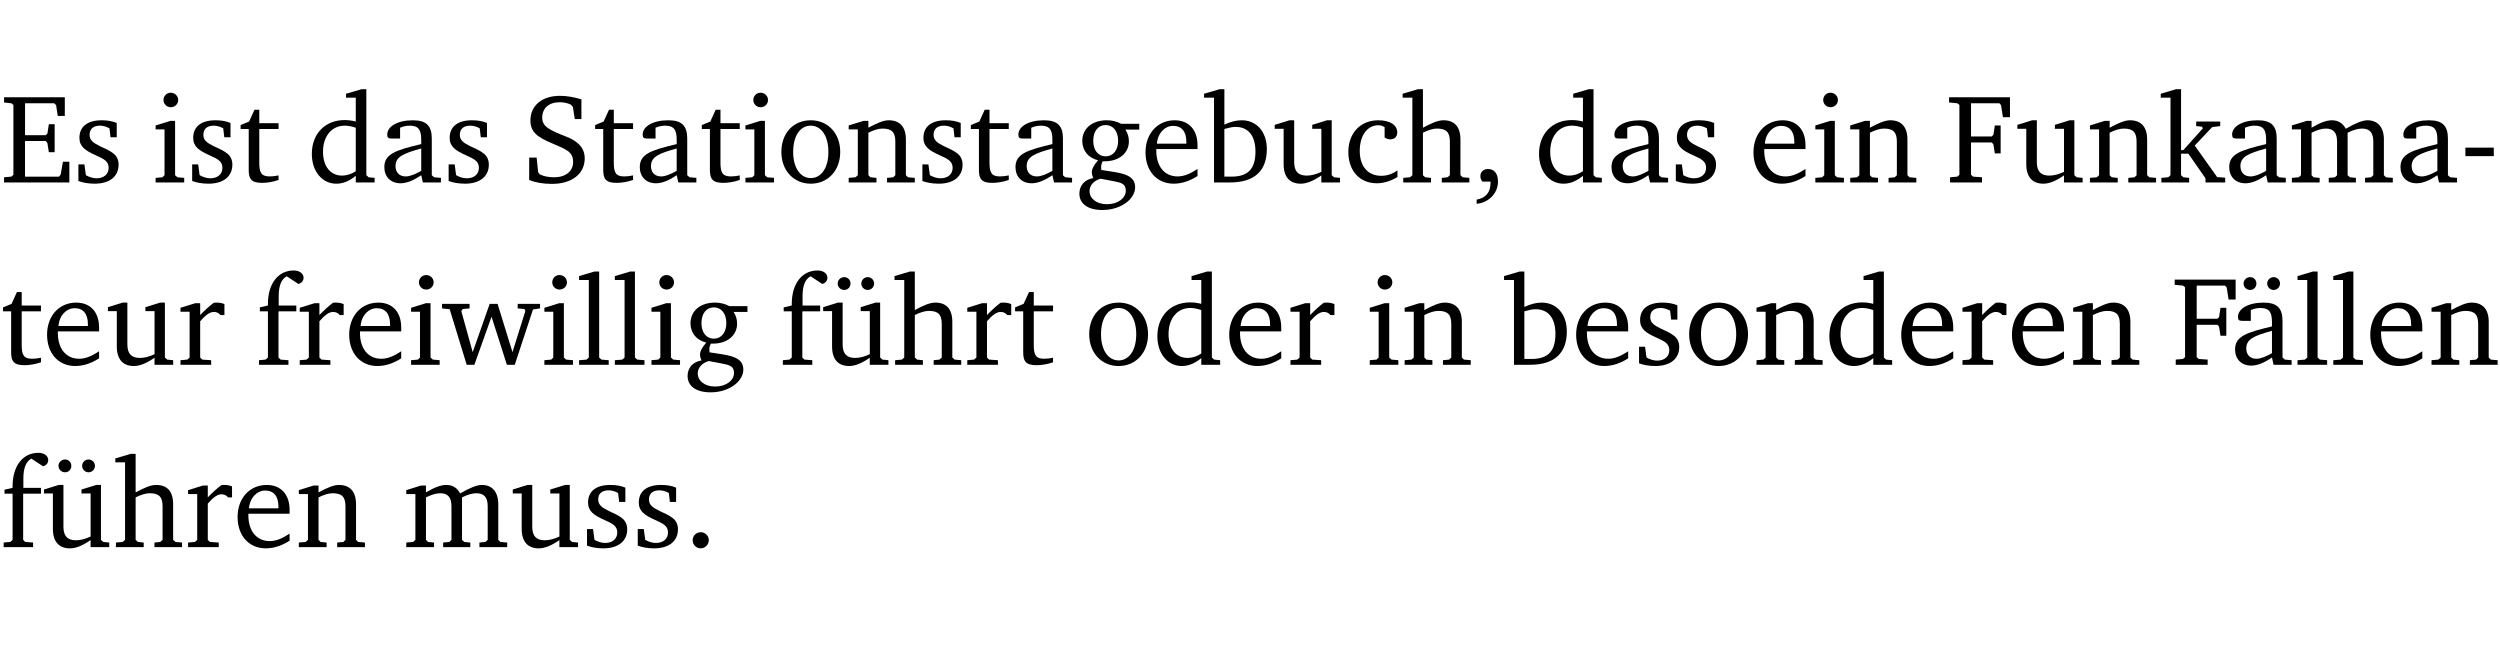 <?xml version="1.0" encoding="UTF-8" standalone="no"?>
<svg
   width="188.508pt"
   height="49.334pt"
   viewBox="0 0 188.508 49.334"
   version="1.2"
   id="svg311"
   sodipodi:docname="ac7975cd8aa1.pdf"
   xmlns:inkscape="http://www.inkscape.org/namespaces/inkscape"
   xmlns:sodipodi="http://sodipodi.sourceforge.net/DTD/sodipodi-0.dtd"
   xmlns:xlink="http://www.w3.org/1999/xlink"
   xmlns="http://www.w3.org/2000/svg"
   xmlns:svg="http://www.w3.org/2000/svg">
  <sodipodi:namedview
     id="namedview313"
     pagecolor="#ffffff"
     bordercolor="#000000"
     borderopacity="0.25"
     inkscape:showpageshadow="2"
     inkscape:pageopacity="0.0"
     inkscape:pagecheckerboard="0"
     inkscape:deskcolor="#d1d1d1"
     inkscape:document-units="pt" />
  <defs
     id="defs88">
    <g
       id="g86">
      <symbol
         overflow="visible"
         id="glyph0-0">
        <path
           style="stroke:none"
           d=""
           id="path2" />
      </symbol>
      <symbol
         overflow="visible"
         id="glyph0-1">
        <path
           style="stroke:none"
           d="M 0.312,0 H 5.234 V -1.562 H 4.75 l -0.172,0.969 -0.125,0.156 h -2.562 V -3.125 h 1.562 l 0.125,0.156 0.109,0.688 H 4.125 V -4.391 H 3.688 l -0.109,0.703 -0.125,0.125 h -1.562 V -5.969 H 4.094 l 0.141,0.141 0.125,0.812 h 0.531 v -1.406 H 0.312 v 0.391 l 0.547,0.062 0.156,0.125 v 5.266 L 0.859,-0.438 0.312,-0.391 Z m 0,0"
           id="path5" />
      </symbol>
      <symbol
         overflow="visible"
         id="glyph0-2">
        <path
           style="stroke:none"
           d="M 3.297,-4.484 C 2.969,-4.625 2.594,-4.688 2.172,-4.688 c -1.094,0 -1.688,0.484 -1.688,1.328 0,0.641 0.422,0.953 1.234,1.312 0.625,0.281 0.969,0.453 0.969,0.953 0,0.453 -0.344,0.781 -0.906,0.781 -0.266,0 -0.531,-0.078 -0.812,-0.234 l -0.109,-0.812 H 0.406 v 1.25 c 0.328,0.125 0.75,0.203 1.234,0.203 1.125,0 1.797,-0.547 1.797,-1.438 0,-0.359 -0.141,-0.641 -0.375,-0.828 -0.312,-0.25 -0.672,-0.391 -1,-0.547 C 1.516,-2.984 1.25,-3.188 1.25,-3.594 c 0,-0.438 0.281,-0.688 0.781,-0.688 0.234,0 0.469,0.062 0.719,0.203 l 0.078,0.672 h 0.469 z m 0,0"
           id="path8" />
      </symbol>
      <symbol
         overflow="visible"
         id="glyph0-3">
        <path
           style="stroke:none"
           d="m 1.469,-6.766 c -0.297,0 -0.547,0.234 -0.547,0.547 0,0.312 0.25,0.547 0.547,0.547 0.312,0 0.562,-0.234 0.562,-0.547 0,-0.297 -0.25,-0.547 -0.562,-0.547 z m -0.031,2.125 -1.109,0.344 V -4 H 1 v 3.453 L 0.844,-0.391 0.328,-0.344 V 0 h 2.156 V -0.344 L 1.969,-0.391 1.797,-0.547 v -4.094 z m 0,0"
           id="path11" />
      </symbol>
      <symbol
         overflow="visible"
         id="glyph0-4">
        <path
           style="stroke:none"
           d="m 0.844,-4.031 v 3.094 c 0,0.672 0.203,0.969 1,0.969 0.359,0 0.797,-0.062 1.25,-0.219 v -0.344 c -0.219,0.047 -0.438,0.078 -0.672,0.078 -0.656,0 -0.781,-0.328 -0.781,-1.047 V -4.031 H 3.094 v -0.438 H 1.641 V -5.484 H 1.281 L 0.875,-4.594 0.234,-4.328 v 0.297 z m 0,0"
           id="path14" />
      </symbol>
      <symbol
         overflow="visible"
         id="glyph0-5">
        <path
           style="stroke:none"
           d="M 3.656,-6.391 V -4.594 C 3.359,-4.672 3.078,-4.703 2.812,-4.703 c -1.453,0 -2.469,1.016 -2.469,2.547 0,1.344 0.797,2.25 1.844,2.25 0.531,0 0.984,-0.203 1.469,-0.594 V 0 H 5.078 V -0.344 L 4.625,-0.391 4.453,-0.547 V -7.031 H 4.094 L 2.922,-6.688 v 0.297 z m 0,5.547 C 3.312,-0.625 2.969,-0.516 2.625,-0.516 c -0.859,0 -1.438,-0.672 -1.438,-1.797 0,-1.203 0.672,-1.969 1.641,-1.969 0.219,0 0.516,0.047 0.828,0.156 z m 0,0"
           id="path17" />
      </symbol>
      <symbol
         overflow="visible"
         id="glyph0-6">
        <path
           style="stroke:none"
           d="M 3.188,-0.547 3.312,0 H 4.672 V -0.344 L 4.156,-0.391 3.984,-0.547 V -3.312 c 0,-0.969 -0.422,-1.375 -1.422,-1.375 -1.203,0 -1.938,0.484 -1.938,1.078 0,0.219 0.078,0.297 0.297,0.297 H 1.594 V -4.125 c 0.25,-0.109 0.484,-0.156 0.719,-0.156 0.688,0 0.875,0.328 0.875,1.078 v 0.312 C 1.281,-2.438 0.406,-2.156 0.406,-1.156 c 0,0.719 0.469,1.219 1.219,1.219 0.453,0 0.969,-0.203 1.562,-0.609 z m 0,-0.328 C 2.719,-0.609 2.328,-0.453 2.016,-0.453 1.531,-0.453 1.25,-0.766 1.25,-1.234 1.25,-1.938 1.844,-2.188 3.188,-2.562 Z m 0,0"
           id="path20" />
      </symbol>
      <symbol
         overflow="visible"
         id="glyph0-7">
        <path
           style="stroke:none"
           d="m 0.578,-0.188 c 0.438,0.188 1.031,0.297 1.719,0.297 1.531,0 2.469,-0.781 2.469,-1.922 0,-0.422 -0.141,-0.766 -0.422,-1.047 -0.438,-0.438 -0.953,-0.578 -1.438,-0.781 -0.875,-0.375 -1.344,-0.609 -1.344,-1.25 0,-0.703 0.5,-1.156 1.312,-1.156 0.328,0 0.609,0.062 0.859,0.188 L 3.875,-5.688 4.016,-4.781 h 0.5 V -6.266 C 3.953,-6.438 3.406,-6.531 2.891,-6.531 c -1.359,0 -2.219,0.75 -2.219,1.844 0,0.922 0.562,1.281 1.625,1.734 1.047,0.453 1.594,0.625 1.594,1.406 0,0.672 -0.516,1.156 -1.438,1.156 -0.438,0 -0.797,-0.078 -1.078,-0.219 L 1.25,-0.781 1.141,-1.875 h -0.562 z m 0,0"
           id="path23" />
      </symbol>
      <symbol
         overflow="visible"
         id="glyph0-8">
        <path
           style="stroke:none"
           d="m 2.578,-4.688 c -1.297,0 -2.219,0.953 -2.219,2.391 0,1.406 0.938,2.391 2.219,2.391 1.281,0 2.219,-0.984 2.219,-2.391 0,-1.422 -0.938,-2.391 -2.219,-2.391 z m 0,0.406 c 0.766,0 1.328,0.75 1.328,1.984 0,1.234 -0.562,1.969 -1.328,1.969 -0.766,0 -1.328,-0.75 -1.328,-1.969 0,-1.25 0.547,-1.984 1.328,-1.984 z m 0,0"
           id="path26" />
      </symbol>
      <symbol
         overflow="visible"
         id="glyph0-9">
        <path
           style="stroke:none"
           d="M 0.281,0 H 2.375 V -0.344 L 1.922,-0.391 1.766,-0.547 V -3.75 c 0.406,-0.203 0.766,-0.312 1.062,-0.312 0.703,0 0.969,0.281 0.969,0.984 v 2.531 l -0.156,0.156 -0.469,0.047 V 0 h 2.094 V -0.344 L 4.75,-0.391 4.594,-0.547 v -2.688 c 0,-0.969 -0.469,-1.453 -1.297,-1.453 -0.406,0 -0.891,0.219 -1.531,0.562 v -0.516 h -0.375 L 0.281,-4.297 V -4 h 0.688 v 3.453 L 0.797,-0.391 0.281,-0.344 Z m 0,0"
           id="path29" />
      </symbol>
      <symbol
         overflow="visible"
         id="glyph0-10">
        <path
           style="stroke:none"
           d="M 3.531,-4.422 C 3.172,-4.609 2.812,-4.688 2.453,-4.688 c -1.141,0 -1.859,0.641 -1.859,1.562 0,0.719 0.453,1.281 1.188,1.453 -0.312,0.359 -0.469,0.656 -0.469,0.906 0,0.156 0.047,0.297 0.109,0.438 C 0.766,-0.219 0.375,0.234 0.375,0.844 0.375,1.609 1.016,2.078 2.109,2.078 2.844,2.078 3.5,1.859 4,1.453 4.375,1.141 4.578,0.734 4.578,0.375 c 0,-0.703 -0.5,-1 -1.625,-1.172 L 2.031,-0.938 c 0,-0.109 -0.016,-0.188 -0.016,-0.234 0,-0.141 0.047,-0.297 0.109,-0.422 0.062,0 0.109,0 0.156,0 1.109,0 1.828,-0.641 1.828,-1.5 0,-0.328 -0.078,-0.609 -0.266,-0.891 h 1.047 v -0.438 z m -1.172,0.094 c 0.547,0 0.938,0.453 0.938,1.188 0,0.719 -0.391,1.172 -0.938,1.172 -0.562,0 -0.938,-0.453 -0.938,-1.172 0,-0.734 0.375,-1.188 0.938,-1.188 z M 1.969,-0.281 2.891,-0.109 C 3.562,0.016 3.875,0.109 3.875,0.625 c 0,0.547 -0.578,1.016 -1.422,1.016 -0.797,0 -1.312,-0.438 -1.312,-0.984 0,-0.422 0.297,-0.781 0.828,-0.938 z m 0,0"
           id="path32" />
      </symbol>
      <symbol
         overflow="visible"
         id="glyph0-11">
        <path
           style="stroke:none"
           d="m 4.281,-1.016 c -0.547,0.359 -1.016,0.562 -1.5,0.562 -0.969,0 -1.609,-0.734 -1.609,-1.953 0,-0.031 0,-0.078 0,-0.109 H 4.281 c 0,-0.109 0,-0.203 0,-0.297 0,-1.172 -0.672,-1.875 -1.719,-1.875 -1.281,0 -2.203,0.984 -2.203,2.422 0,1.406 0.859,2.359 2.125,2.359 0.609,0 1.219,-0.203 1.797,-0.578 z M 3.438,-2.922 H 1.219 c 0.062,-0.812 0.609,-1.344 1.219,-1.344 0.641,0 1,0.422 1,1.203 0,0.047 0,0.094 0,0.141 z m 0,0"
           id="path35" />
      </symbol>
      <symbol
         overflow="visible"
         id="glyph0-12">
        <path
           style="stroke:none"
           d="M 1.25,-7.031 0.078,-6.688 v 0.297 h 0.75 V 0 h 1.219 C 3.875,0 4.812,-0.875 4.812,-2.516 4.812,-3.812 4.047,-4.688 2.922,-4.688 c -0.422,0 -0.844,0.109 -1.312,0.328 V -7.031 Z M 1.609,-0.438 V -4.031 C 1.938,-4.125 2.219,-4.188 2.453,-4.188 c 0.953,0 1.5,0.656 1.5,1.859 0,1.312 -0.562,1.891 -1.812,1.891 -0.047,0 -0.234,0 -0.531,0 z m 0,0"
           id="path38" />
      </symbol>
      <symbol
         overflow="visible"
         id="glyph0-13">
        <path
           style="stroke:none"
           d="M 1.359,-4.688 0.25,-4.344 v 0.297 H 0.922 V -1.375 c 0,0.969 0.469,1.469 1.281,1.469 0.469,0 0.984,-0.219 1.562,-0.625 V 0 h 1.406 V -0.344 L 4.719,-0.391 4.547,-0.547 V -4.688 H 4.188 l -1.109,0.344 v 0.297 h 0.688 v 3.25 C 3.359,-0.609 3,-0.516 2.656,-0.516 c -0.641,0 -0.938,-0.328 -0.938,-1.016 V -4.688 Z m 0,0"
           id="path41" />
      </symbol>
      <symbol
         overflow="visible"
         id="glyph0-14">
        <path
           style="stroke:none"
           d="m 4.062,-0.406 v -0.5 C 3.656,-0.625 3.266,-0.5 2.844,-0.5 c -0.984,0 -1.625,-0.688 -1.625,-1.875 0,-1.203 0.594,-1.938 1.406,-1.938 0.172,0 0.312,0.047 0.469,0.141 v 0.781 C 3.234,-3.297 3.375,-3.25 3.516,-3.25 c 0.328,0 0.531,-0.203 0.531,-0.516 C 4.047,-4.312 3.531,-4.688 2.625,-4.688 c -1.344,0 -2.266,0.953 -2.266,2.391 0,1.406 0.844,2.359 2.141,2.359 0.516,0 1.031,-0.156 1.562,-0.469 z m 0,0"
           id="path44" />
      </symbol>
      <symbol
         overflow="visible"
         id="glyph0-15">
        <path
           style="stroke:none"
           d="M 1.344,-7.031 0.188,-6.688 v 0.297 h 0.734 v 5.844 L 0.75,-0.391 0.234,-0.344 V 0 h 2.094 V -0.344 L 1.891,-0.391 1.719,-0.547 V -3.75 c 0.406,-0.203 0.766,-0.312 1.062,-0.312 0.703,0 0.969,0.281 0.969,0.984 v 2.531 l -0.172,0.156 -0.438,0.047 V 0 H 5.219 v -0.344 l -0.5,-0.047 -0.172,-0.156 v -2.688 c 0,-0.969 -0.453,-1.453 -1.281,-1.453 -0.422,0 -0.906,0.219 -1.547,0.562 v -2.906 z m 0,0"
           id="path47" />
      </symbol>
      <symbol
         overflow="visible"
         id="glyph0-16">
        <path
           style="stroke:none"
           d="m 0.375,1.609 c 0.969,-0.094 1.609,-0.844 1.609,-1.672 0,-0.609 -0.281,-0.953 -0.766,-0.953 -0.312,0 -0.562,0.219 -0.562,0.531 0,0.172 0.047,0.297 0.156,0.422 h 0.609 c 0,0.031 0,0.078 0,0.094 0,0.703 -0.344,1.141 -1.047,1.266 z m 0,0"
           id="path50" />
      </symbol>
      <symbol
         overflow="visible"
         id="glyph0-17">
        <path
           style="stroke:none"
           d="M 0.312,0 H 2.719 V -0.391 L 2.047,-0.438 1.891,-0.578 v -2.438 h 1.562 L 3.578,-2.875 3.688,-2.188 H 4.125 V -4.297 H 3.688 l -0.109,0.703 -0.125,0.125 h -1.562 v -2.5 H 4.031 l 0.125,0.141 0.141,0.906 h 0.531 v -1.5 h -4.594 v 0.391 l 0.625,0.062 0.156,0.125 v 5.266 L 0.859,-0.438 0.312,-0.391 Z m 0,0"
           id="path53" />
      </symbol>
      <symbol
         overflow="visible"
         id="glyph0-18">
        <path
           style="stroke:none"
           d="m 0.234,0 h 2.094 v -0.344 l -0.438,-0.047 -0.172,-0.156 v -1.625 H 2.266 L 3.562,-0.312 V 0 H 5.047 V -0.359 L 4.438,-0.406 2.75,-2.781 4.062,-4.172 4.672,-4.25 v -0.344 h -1.812 V -4.25 l 0.438,0.047 0.062,0.125 -1.469,1.641 H 1.719 v -4.594 h -0.375 L 0.188,-6.688 v 0.297 h 0.734 v 5.844 L 0.75,-0.391 0.234,-0.344 Z m 0,0"
           id="path56" />
      </symbol>
      <symbol
         overflow="visible"
         id="glyph0-19">
        <path
           style="stroke:none"
           d="M 4.344,-4.047 C 4.125,-4.469 3.766,-4.688 3.297,-4.688 c -0.406,0 -0.906,0.188 -1.531,0.562 v -0.516 h -0.375 L 0.281,-4.297 V -4 h 0.688 v 3.453 L 0.797,-0.391 0.281,-0.344 V 0 H 2.375 V -0.344 L 1.922,-0.391 1.766,-0.547 V -3.75 C 2.188,-3.953 2.531,-4.062 2.844,-4.062 c 0.578,0 0.844,0.312 0.844,0.984 v 2.531 L 3.531,-0.391 3.062,-0.344 V 0 H 5.109 V -0.344 L 4.656,-0.391 4.484,-0.547 V -3.75 c 0.406,-0.203 0.781,-0.312 1.078,-0.312 0.594,0 0.859,0.312 0.859,0.984 v 2.531 L 6.25,-0.391 5.797,-0.344 V 0 h 2.094 V -0.344 L 7.375,-0.391 7.219,-0.547 v -2.688 c 0,-0.953 -0.484,-1.453 -1.234,-1.453 -0.375,0 -0.922,0.219 -1.641,0.641 z m 0,0"
           id="path59" />
      </symbol>
      <symbol
         overflow="visible"
         id="glyph0-20">
        <path
           style="stroke:none"
           d="m 0.453,-2.625 v 0.641 H 2.594 V -2.625 Z m 0,0"
           id="path62" />
      </symbol>
      <symbol
         overflow="visible"
         id="glyph0-21">
        <path
           style="stroke:none"
           d="m 0.281,0 h 2.312 V -0.344 L 1.922,-0.391 1.766,-0.547 V -3.281 c 0.391,-0.453 0.719,-0.703 1.031,-0.703 0.203,0 0.375,0.078 0.5,0.234 H 3.594 V -4.578 C 3.391,-4.656 3.219,-4.688 3.016,-4.688 c -0.078,0 -0.156,0 -0.234,0.016 C 2.438,-4.406 2.094,-4.094 1.766,-3.75 v -0.891 h -0.375 L 0.281,-4.297 V -4 h 0.688 v 3.453 L 0.797,-0.391 0.281,-0.344 Z m 0,0"
           id="path65" />
      </symbol>
      <symbol
         overflow="visible"
         id="glyph0-22">
        <path
           style="stroke:none"
           d="M 0.281,0 H 2.5 V -0.344 L 1.906,-0.391 1.75,-0.547 V -4.031 h 1.344 v -0.438 H 1.766 v -0.703 c 0,-0.797 0.203,-1.297 0.609,-1.5 L 3.25,-6.094 c 0.25,-0.062 0.391,-0.25 0.391,-0.469 0,-0.312 -0.297,-0.547 -0.75,-0.547 -1.125,0 -1.938,0.938 -1.938,2.531 0,0.031 0,0.062 0,0.109 L 0.344,-4.328 v 0.297 h 0.609 v 3.484 l -0.172,0.156 -0.5,0.047 z m 0,0"
           id="path68" />
      </symbol>
      <symbol
         overflow="visible"
         id="glyph0-23">
        <path
           style="stroke:none"
           d="M -0.016,-4.594 V -4.25 L 0.562,-4.188 1.844,0 H 2.422 L 3.719,-3.625 4.875,0 H 5.469 L 6.844,-4.172 7.375,-4.25 V -4.594 H 5.688 V -4.25 l 0.516,0.047 0.062,0.156 -0.969,3.094 -1.125,-3.641 H 3.578 L 2.297,-0.953 1.438,-4.047 1.547,-4.203 2.062,-4.25 v -0.344 z m 0,0"
           id="path71" />
      </symbol>
      <symbol
         overflow="visible"
         id="glyph0-24">
        <path
           style="stroke:none"
           d="M 0.266,0 H 2.5 V -0.344 L 1.953,-0.391 1.781,-0.547 V -7.031 H 1.422 l -1.156,0.344 v 0.297 H 1 v 5.844 l -0.172,0.156 -0.562,0.047 z m 0,0"
           id="path74" />
      </symbol>
      <symbol
         overflow="visible"
         id="glyph0-25">
        <path
           style="stroke:none"
           d="M 1.359,-4.688 0.25,-4.344 v 0.297 H 0.922 V -1.375 c 0,0.969 0.469,1.469 1.281,1.469 0.469,0 0.984,-0.219 1.562,-0.625 V 0 h 1.406 V -0.344 L 4.719,-0.391 4.547,-0.547 V -4.688 H 4.188 l -1.109,0.344 v 0.297 h 0.688 v 3.25 C 3.359,-0.609 3,-0.516 2.656,-0.516 c -0.641,0 -0.938,-0.328 -0.938,-1.016 V -4.688 Z M 1.844,-6.609 c -0.281,0 -0.5,0.219 -0.5,0.484 0,0.266 0.219,0.484 0.5,0.484 0.266,0 0.469,-0.219 0.469,-0.484 0,-0.266 -0.203,-0.484 -0.469,-0.484 z m 1.766,0 c -0.266,0 -0.484,0.219 -0.484,0.484 0,0.266 0.219,0.484 0.484,0.484 0.266,0 0.484,-0.219 0.484,-0.484 0,-0.266 -0.219,-0.484 -0.484,-0.484 z m 0,0"
           id="path77" />
      </symbol>
      <symbol
         overflow="visible"
         id="glyph0-26">
        <path
           style="stroke:none"
           d="M 3.188,-0.547 3.312,0 H 4.672 V -0.344 L 4.156,-0.391 3.984,-0.547 V -3.312 c 0,-0.969 -0.422,-1.375 -1.422,-1.375 -1.203,0 -1.938,0.484 -1.938,1.078 0,0.219 0.078,0.297 0.297,0.297 H 1.594 V -4.125 c 0.25,-0.109 0.484,-0.156 0.719,-0.156 0.688,0 0.875,0.328 0.875,1.078 v 0.312 C 1.281,-2.438 0.406,-2.156 0.406,-1.156 c 0,0.719 0.469,1.219 1.219,1.219 0.453,0 0.969,-0.203 1.562,-0.609 z m 0,-0.328 C 2.719,-0.609 2.328,-0.453 2.016,-0.453 1.531,-0.453 1.25,-0.766 1.25,-1.234 1.25,-1.938 1.844,-2.188 3.188,-2.562 Z M 1.547,-6.609 c -0.281,0 -0.5,0.219 -0.5,0.484 0,0.266 0.219,0.484 0.5,0.484 0.266,0 0.469,-0.219 0.469,-0.484 0,-0.266 -0.203,-0.484 -0.469,-0.484 z m 1.766,0 c -0.266,0 -0.484,0.219 -0.484,0.484 0,0.266 0.219,0.484 0.484,0.484 0.266,0 0.484,-0.219 0.484,-0.484 0,-0.266 -0.219,-0.484 -0.484,-0.484 z m 0,0"
           id="path80" />
      </symbol>
      <symbol
         overflow="visible"
         id="glyph0-27">
        <path
           style="stroke:none"
           d="M 1.328,-1.125 C 1,-1.125 0.719,-0.859 0.719,-0.516 0.719,-0.172 1,0.094 1.328,0.094 1.656,0.094 1.938,-0.188 1.938,-0.516 1.938,-0.859 1.656,-1.125 1.328,-1.125 Z m 0,0"
           id="path83" />
      </symbol>
    </g>
  </defs>
  <g
     id="surface1"
     transform="translate(-40.398,-104.995)">
    <path
       style="fill:none;stroke:#000000;stroke-width:0.01;stroke-linecap:butt;stroke-linejoin:miter;stroke-miterlimit:10;stroke-opacity:0.01"
       d="M -5.625e-4,-0.001 H 188.507"
       transform="matrix(1,0,0,-1,40.399,104.999)"
       id="path90" />
    <g
       style="fill:#000000;fill-opacity:1"
       id="g96">
      <use
         xlink:href="#glyph0-1"
         x="40.394"
         y="118.752"
         id="use92" />
      <use
         xlink:href="#glyph0-2"
         x="45.903"
         y="118.752"
         id="use94" />
    </g>
    <g
       style="fill:#000000;fill-opacity:1"
       id="g104">
      <use
         xlink:href="#glyph0-3"
         x="51.804"
         y="118.752"
         id="use98" />
      <use
         xlink:href="#glyph0-2"
         x="54.482"
         y="118.752"
         id="use100" />
      <use
         xlink:href="#glyph0-4"
         x="58.308"
         y="118.752"
         id="use102" />
    </g>
    <g
       style="fill:#000000;fill-opacity:1"
       id="g112">
      <use
         xlink:href="#glyph0-5"
         x="63.568"
         y="118.752"
         id="use106" />
      <use
         xlink:href="#glyph0-6"
         x="68.972"
         y="118.752"
         id="use108" />
      <use
         xlink:href="#glyph0-2"
         x="73.821"
         y="118.752"
         id="use110" />
    </g>
    <g
       style="fill:#000000;fill-opacity:1"
       id="g148">
      <use
         xlink:href="#glyph0-7"
         x="79.722"
         y="118.752"
         id="use114" />
      <use
         xlink:href="#glyph0-4"
         x="85.04"
         y="118.752"
         id="use116" />
      <use
         xlink:href="#glyph0-6"
         x="88.234"
         y="118.752"
         id="use118" />
      <use
         xlink:href="#glyph0-4"
         x="93.083"
         y="118.752"
         id="use120" />
      <use
         xlink:href="#glyph0-3"
         x="96.278"
         y="118.752"
         id="use122" />
      <use
         xlink:href="#glyph0-8"
         x="98.956"
         y="118.752"
         id="use124" />
      <use
         xlink:href="#glyph0-9"
         x="104.111"
         y="118.752"
         id="use126" />
      <use
         xlink:href="#glyph0-2"
         x="109.543"
         y="118.752"
         id="use128" />
      <use
         xlink:href="#glyph0-4"
         x="113.369"
         y="118.752"
         id="use130" />
      <use
         xlink:href="#glyph0-6"
         x="116.563"
         y="118.752"
         id="use132" />
      <use
         xlink:href="#glyph0-10"
         x="121.412"
         y="118.752"
         id="use134" />
      <use
         xlink:href="#glyph0-11"
         x="126.414"
         y="118.752"
         id="use136" />
      <use
         xlink:href="#glyph0-12"
         x="131.11"
         y="118.752"
         id="use138" />
      <use
         xlink:href="#glyph0-13"
         x="136.266"
         y="118.752"
         id="use140" />
      <use
         xlink:href="#glyph0-14"
         x="141.708"
         y="118.752"
         id="use142" />
      <use
         xlink:href="#glyph0-15"
         x="145.973"
         y="118.752"
         id="use144" />
      <use
         xlink:href="#glyph0-16"
         x="151.367"
         y="118.752"
         id="use146" />
    </g>
    <g
       style="fill:#000000;fill-opacity:1"
       id="g156">
      <use
         xlink:href="#glyph0-5"
         x="156.102"
         y="118.752"
         id="use150" />
      <use
         xlink:href="#glyph0-6"
         x="161.505"
         y="118.752"
         id="use152" />
      <use
         xlink:href="#glyph0-2"
         x="166.355"
         y="118.752"
         id="use154" />
    </g>
    <g
       style="fill:#000000;fill-opacity:1"
       id="g164">
      <use
         xlink:href="#glyph0-11"
         x="172.256"
         y="118.752"
         id="use158" />
      <use
         xlink:href="#glyph0-3"
         x="176.952"
         y="118.752"
         id="use160" />
      <use
         xlink:href="#glyph0-9"
         x="179.63"
         y="118.752"
         id="use162" />
    </g>
    <g
       style="fill:#000000;fill-opacity:1"
       id="g182">
      <use
         xlink:href="#glyph0-17"
         x="187.128"
         y="118.752"
         id="use166" />
      <use
         xlink:href="#glyph0-13"
         x="192.264"
         y="118.752"
         id="use168" />
      <use
         xlink:href="#glyph0-9"
         x="197.706"
         y="118.752"
         id="use170" />
      <use
         xlink:href="#glyph0-18"
         x="203.138"
         y="118.752"
         id="use172" />
      <use
         xlink:href="#glyph0-6"
         x="208.083"
         y="118.752"
         id="use174" />
      <use
         xlink:href="#glyph0-19"
         x="212.932"
         y="118.752"
         id="use176" />
      <use
         xlink:href="#glyph0-6"
         x="220.995"
         y="118.752"
         id="use178" />
      <use
         xlink:href="#glyph0-20"
         x="225.844"
         y="118.752"
         id="use180" />
    </g>
    <g
       style="fill:#000000;fill-opacity:1"
       id="g192">
      <use
         xlink:href="#glyph0-4"
         x="40.394"
         y="132.5"
         id="use184" />
      <use
         xlink:href="#glyph0-11"
         x="43.588"
         y="132.5"
         id="use186" />
      <use
         xlink:href="#glyph0-13"
         x="48.284"
         y="132.5"
         id="use188" />
      <use
         xlink:href="#glyph0-21"
         x="53.726"
         y="132.5"
         id="use190" />
    </g>
    <g
       style="fill:#000000;fill-opacity:1"
       id="g214">
      <use
         xlink:href="#glyph0-22"
         x="59.647"
         y="132.5"
         id="use194" />
      <use
         xlink:href="#glyph0-21"
         x="62.717"
         y="132.5"
         id="use196" />
      <use
         xlink:href="#glyph0-11"
         x="66.37"
         y="132.5"
         id="use198" />
      <use
         xlink:href="#glyph0-3"
         x="71.066"
         y="132.5"
         id="use200" />
      <use
         xlink:href="#glyph0-23"
         x="73.744"
         y="132.5"
         id="use202" />
      <use
         xlink:href="#glyph0-3"
         x="81.118"
         y="132.5"
         id="use204" />
      <use
         xlink:href="#glyph0-24"
         x="83.796"
         y="132.5"
         id="use206" />
      <use
         xlink:href="#glyph0-24"
         x="86.493"
         y="132.5"
         id="use208" />
      <use
         xlink:href="#glyph0-3"
         x="89.191"
         y="132.5"
         id="use210" />
      <use
         xlink:href="#glyph0-10"
         x="91.869"
         y="132.5"
         id="use212" />
    </g>
    <g
       style="fill:#000000;fill-opacity:1"
       id="g226">
      <use
         xlink:href="#glyph0-22"
         x="99.147"
         y="132.5"
         id="use216" />
      <use
         xlink:href="#glyph0-25"
         x="102.217"
         y="132.5"
         id="use218" />
      <use
         xlink:href="#glyph0-15"
         x="107.659"
         y="132.5"
         id="use220" />
      <use
         xlink:href="#glyph0-21"
         x="113.053"
         y="132.5"
         id="use222" />
      <use
         xlink:href="#glyph0-4"
         x="116.707"
         y="132.5"
         id="use224" />
    </g>
    <g
       style="fill:#000000;fill-opacity:1"
       id="g236">
      <use
         xlink:href="#glyph0-8"
         x="122.168"
         y="132.5"
         id="use228" />
      <use
         xlink:href="#glyph0-5"
         x="127.323"
         y="132.5"
         id="use230" />
      <use
         xlink:href="#glyph0-11"
         x="132.727"
         y="132.5"
         id="use232" />
      <use
         xlink:href="#glyph0-21"
         x="137.423"
         y="132.5"
         id="use234" />
    </g>
    <g
       style="fill:#000000;fill-opacity:1"
       id="g242">
      <use
         xlink:href="#glyph0-3"
         x="143.353"
         y="132.5"
         id="use238" />
      <use
         xlink:href="#glyph0-9"
         x="146.031"
         y="132.5"
         id="use240" />
    </g>
    <g
       style="fill:#000000;fill-opacity:1"
       id="g264">
      <use
         xlink:href="#glyph0-12"
         x="153.73"
         y="132.5"
         id="use244" />
      <use
         xlink:href="#glyph0-11"
         x="158.885"
         y="132.5"
         id="use246" />
      <use
         xlink:href="#glyph0-2"
         x="163.581"
         y="132.5"
         id="use248" />
      <use
         xlink:href="#glyph0-8"
         x="167.407"
         y="132.5"
         id="use250" />
      <use
         xlink:href="#glyph0-9"
         x="172.562"
         y="132.5"
         id="use252" />
      <use
         xlink:href="#glyph0-5"
         x="177.994"
         y="132.5"
         id="use254" />
      <use
         xlink:href="#glyph0-11"
         x="183.398"
         y="132.5"
         id="use256" />
      <use
         xlink:href="#glyph0-21"
         x="188.094"
         y="132.5"
         id="use258" />
      <use
         xlink:href="#glyph0-11"
         x="191.747"
         y="132.5"
         id="use260" />
      <use
         xlink:href="#glyph0-9"
         x="196.443"
         y="132.5"
         id="use262" />
    </g>
    <g
       style="fill:#000000;fill-opacity:1"
       id="g268">
      <use
         xlink:href="#glyph0-17"
         x="204.143"
         y="132.5"
         id="use266" />
    </g>
    <g
       style="fill:#000000;fill-opacity:1"
       id="g280">
      <use
         xlink:href="#glyph0-26"
         x="208.523"
         y="132.5"
         id="use270" />
      <use
         xlink:href="#glyph0-24"
         x="213.372"
         y="132.5"
         id="use272" />
      <use
         xlink:href="#glyph0-24"
         x="216.069"
         y="132.5"
         id="use274" />
      <use
         xlink:href="#glyph0-11"
         x="218.766"
         y="132.5"
         id="use276" />
      <use
         xlink:href="#glyph0-9"
         x="223.462"
         y="132.5"
         id="use278" />
    </g>
    <g
       style="fill:#000000;fill-opacity:1"
       id="g294">
      <use
         xlink:href="#glyph0-22"
         x="40.394"
         y="146.249"
         id="use282" />
      <use
         xlink:href="#glyph0-25"
         x="43.464"
         y="146.249"
         id="use284" />
      <use
         xlink:href="#glyph0-15"
         x="48.906"
         y="146.249"
         id="use286" />
      <use
         xlink:href="#glyph0-21"
         x="54.3"
         y="146.249"
         id="use288" />
      <use
         xlink:href="#glyph0-11"
         x="57.954"
         y="146.249"
         id="use290" />
      <use
         xlink:href="#glyph0-9"
         x="62.65"
         y="146.249"
         id="use292" />
    </g>
    <g
       style="fill:#000000;fill-opacity:1"
       id="g306">
      <use
         xlink:href="#glyph0-19"
         x="70.751"
         y="146.249"
         id="use296" />
      <use
         xlink:href="#glyph0-13"
         x="78.813"
         y="146.249"
         id="use298" />
      <use
         xlink:href="#glyph0-2"
         x="84.255"
         y="146.249"
         id="use300" />
      <use
         xlink:href="#glyph0-2"
         x="88.081"
         y="146.249"
         id="use302" />
      <use
         xlink:href="#glyph0-27"
         x="91.907"
         y="146.249"
         id="use304" />
    </g>
    <path
       style="fill:none;stroke:#000000;stroke-width:0.01;stroke-linecap:butt;stroke-linejoin:miter;stroke-miterlimit:10;stroke-opacity:0.01"
       d="M -5.625e-4,-0.001 H 188.507"
       transform="matrix(1,0,0,-1,40.399,154.323)"
       id="path308" />
  </g>
</svg>
